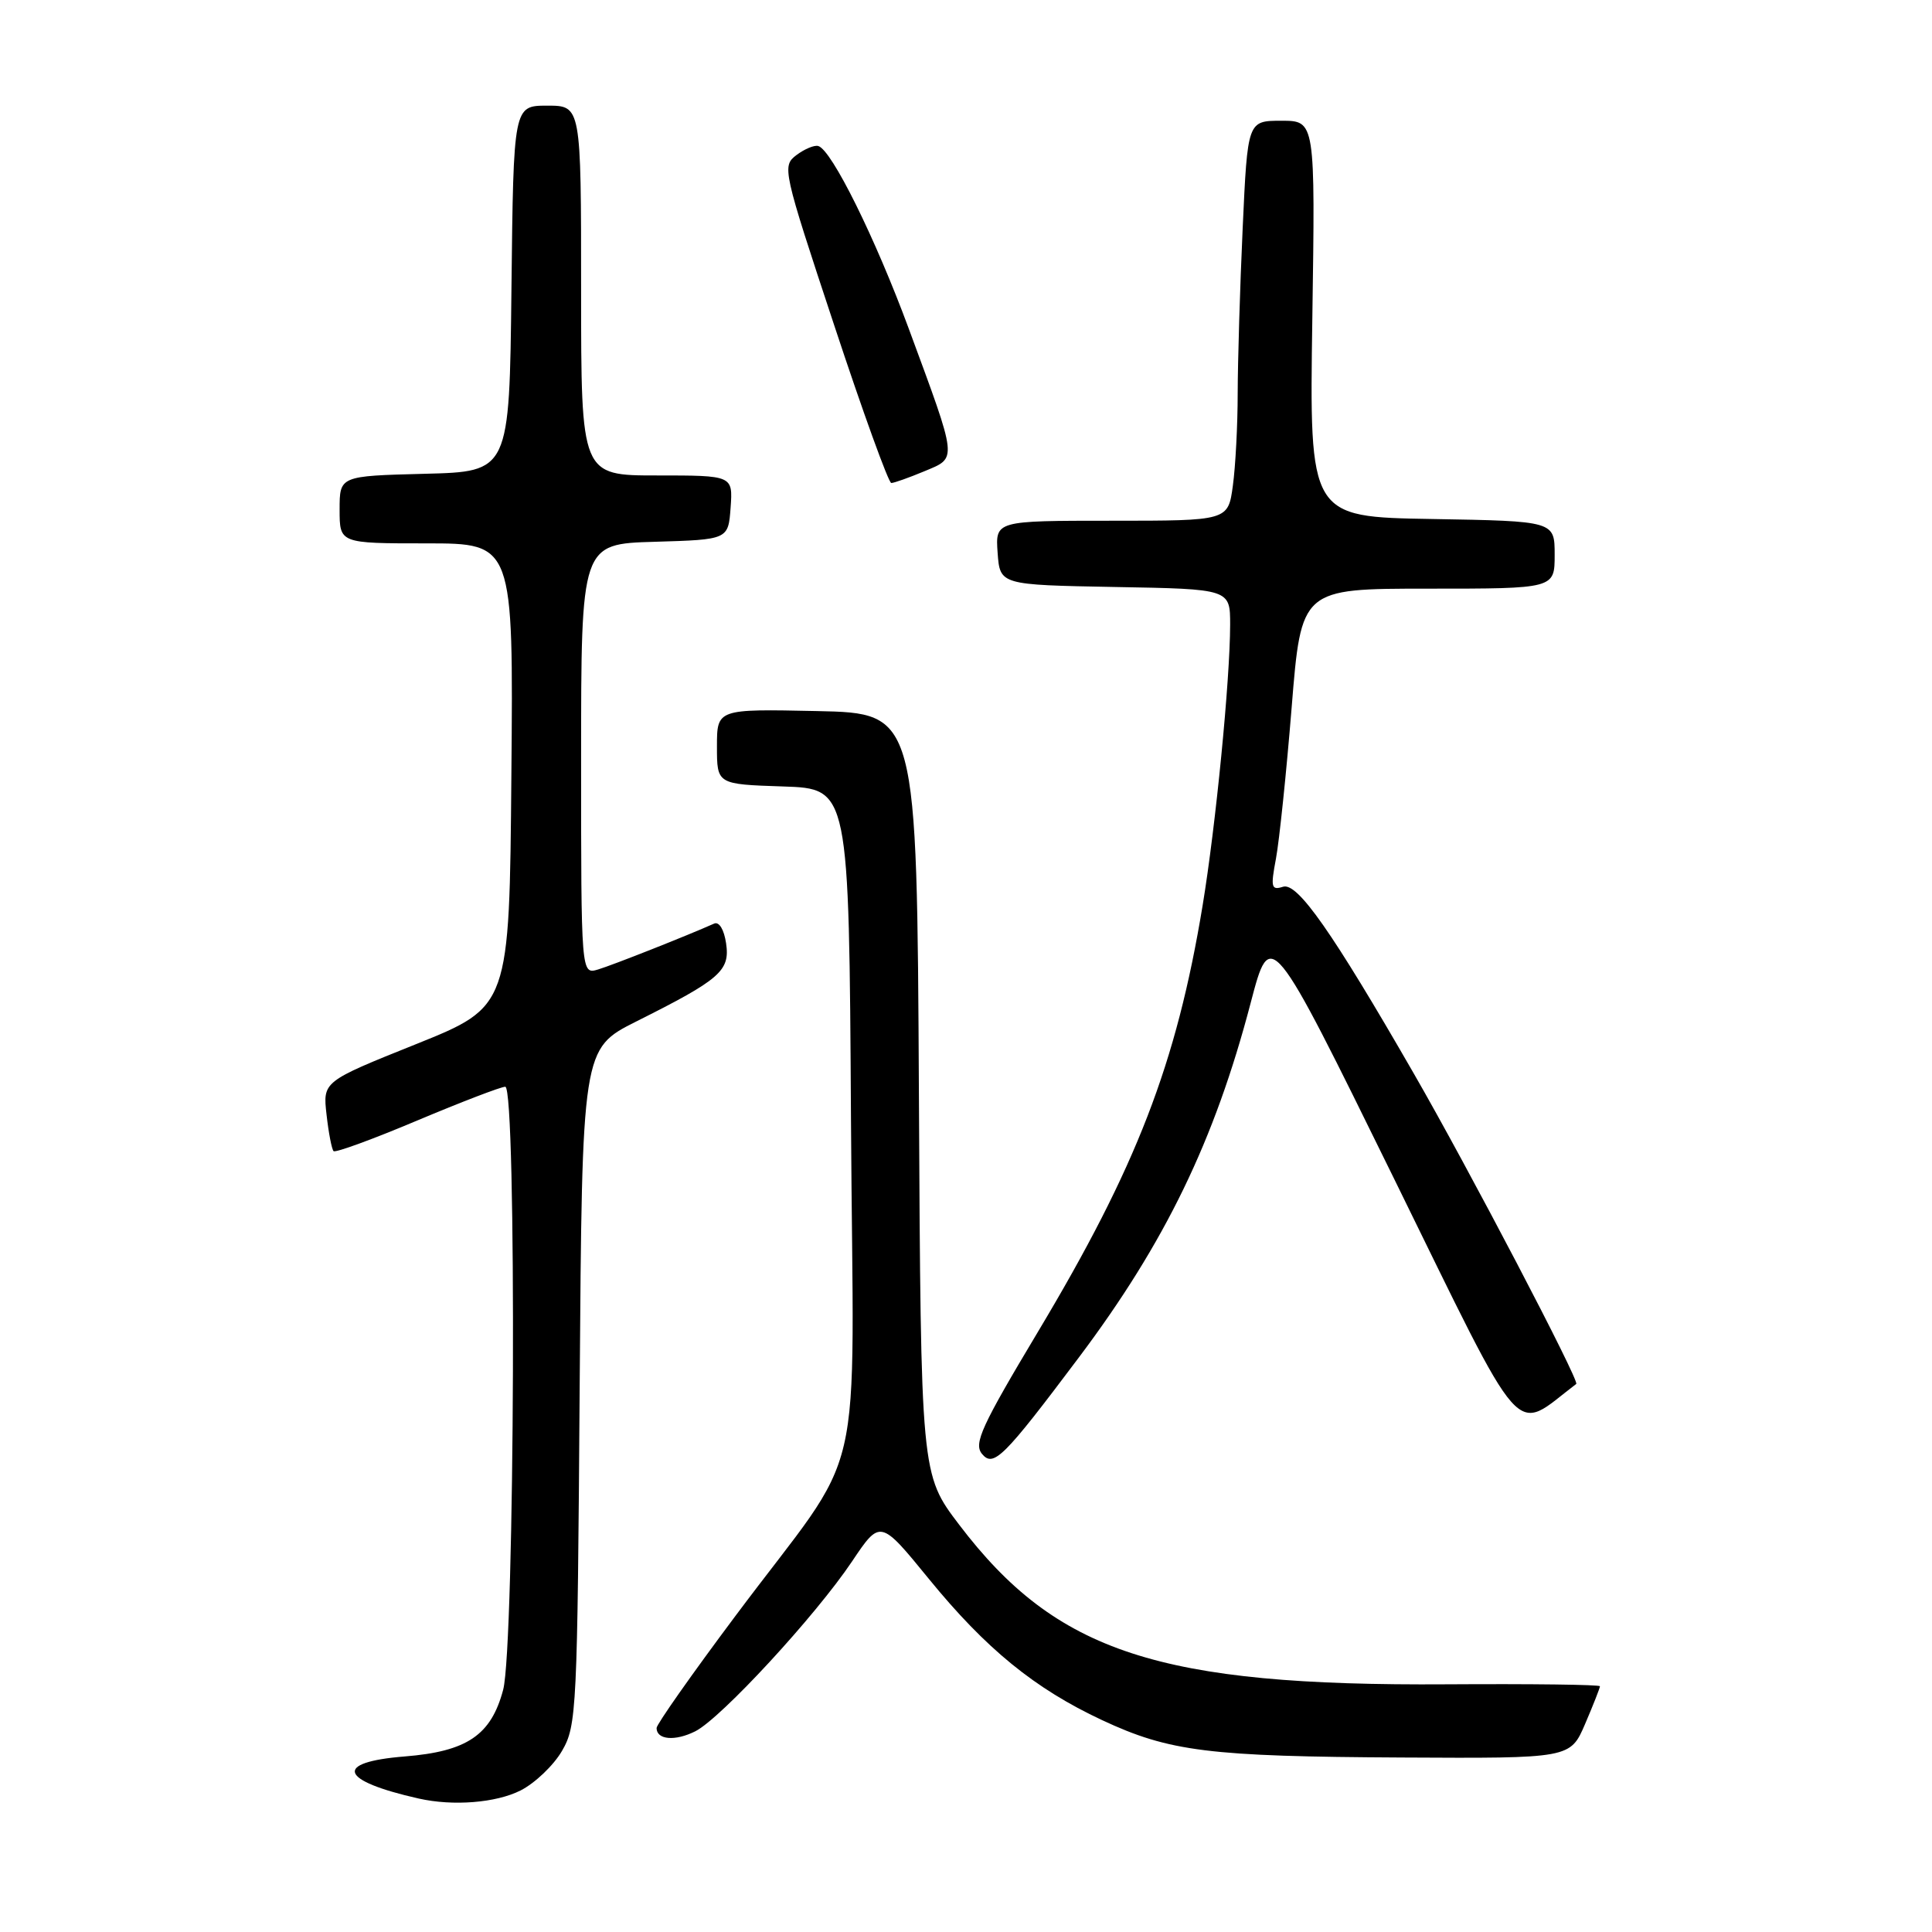 <?xml version="1.0" encoding="UTF-8" standalone="no"?>
<!DOCTYPE svg PUBLIC "-//W3C//DTD SVG 1.1//EN" "http://www.w3.org/Graphics/SVG/1.1/DTD/svg11.dtd" >
<svg xmlns="http://www.w3.org/2000/svg" xmlns:xlink="http://www.w3.org/1999/xlink" version="1.1" viewBox="0 0 256 256">
 <g >
 <path fill="currentColor"
d=" M 68.97 237.25 C 70.87 236.29 73.35 233.93 74.47 232.00 C 76.42 228.65 76.51 226.63 76.81 183.73 C 77.13 138.96 77.13 138.96 84.31 135.35 C 95.45 129.77 96.75 128.64 96.21 124.99 C 95.94 123.17 95.29 122.09 94.63 122.38 C 91.02 123.99 81.16 127.89 79.25 128.46 C 77.00 129.13 77.00 129.13 77.00 100.60 C 77.00 72.07 77.00 72.07 86.75 71.79 C 96.50 71.50 96.50 71.50 96.81 67.25 C 97.11 63.00 97.11 63.00 87.06 63.00 C 77.00 63.00 77.00 63.00 77.00 38.50 C 77.00 14.00 77.00 14.00 72.52 14.00 C 68.04 14.00 68.04 14.00 67.77 38.25 C 67.50 62.50 67.50 62.50 56.25 62.78 C 45.00 63.07 45.00 63.07 45.00 67.53 C 45.00 72.00 45.00 72.00 56.51 72.00 C 68.03 72.00 68.03 72.00 67.76 102.69 C 67.50 133.38 67.50 133.38 55.14 138.35 C 42.77 143.31 42.77 143.31 43.27 147.70 C 43.54 150.12 43.96 152.29 44.20 152.53 C 44.44 152.77 49.42 150.95 55.27 148.48 C 61.12 146.02 66.38 144.00 66.95 144.00 C 68.48 144.00 68.22 218.06 66.67 223.91 C 65.07 229.92 61.89 232.08 53.62 232.74 C 44.13 233.50 44.96 235.95 55.50 238.32 C 60.05 239.34 65.71 238.89 68.97 237.25 Z  M 210.04 228.42 C 211.12 225.90 212.00 223.66 212.00 223.44 C 212.00 223.22 202.89 223.11 191.75 223.18 C 153.59 223.43 139.98 218.98 127.10 202.04 C 122.02 195.36 122.02 195.36 121.76 144.93 C 121.50 94.50 121.50 94.50 108.25 94.22 C 95.00 93.94 95.00 93.94 95.00 98.93 C 95.00 103.92 95.00 103.92 103.75 104.21 C 112.50 104.50 112.50 104.50 112.76 148.43 C 113.06 199.19 115.09 190.49 97.41 214.17 C 91.68 221.83 87.00 228.49 87.00 228.97 C 87.00 230.54 89.46 230.75 92.14 229.40 C 95.54 227.68 108.07 214.10 112.89 206.91 C 116.64 201.32 116.64 201.32 123.07 209.20 C 130.63 218.47 137.10 223.75 146.02 227.92 C 154.96 232.10 160.16 232.75 185.79 232.88 C 208.07 233.00 208.07 233.00 210.04 228.42 Z  M 142.94 179.89 C 154.38 164.67 160.94 151.14 165.72 132.89 C 168.35 122.86 168.35 122.86 184.66 156.06 C 202.44 192.25 200.32 189.85 208.86 183.38 C 209.34 183.02 194.53 154.72 187.32 142.22 C 176.52 123.46 171.92 116.89 170.01 117.50 C 168.45 117.99 168.35 117.59 169.07 113.78 C 169.51 111.42 170.45 102.41 171.15 93.75 C 172.42 78.00 172.42 78.00 189.21 78.00 C 206.00 78.00 206.00 78.00 206.00 73.52 C 206.00 69.05 206.00 69.05 189.75 68.77 C 173.50 68.50 173.50 68.50 173.89 42.25 C 174.28 16.00 174.28 16.00 169.80 16.00 C 165.31 16.00 165.31 16.00 164.66 30.25 C 164.30 38.09 164.01 47.92 164.00 52.11 C 164.00 56.30 163.71 61.81 163.36 64.36 C 162.73 69.00 162.73 69.00 147.31 69.00 C 131.89 69.00 131.89 69.00 132.19 73.25 C 132.50 77.50 132.50 77.50 147.75 77.78 C 163.00 78.05 163.00 78.05 163.00 82.78 C 162.99 90.08 161.09 109.47 159.35 120.00 C 155.89 140.96 150.60 154.65 137.54 176.46 C 130.04 188.99 128.99 191.28 130.12 192.65 C 131.64 194.48 132.98 193.15 142.94 179.89 Z  M 122.47 62.45 C 126.88 60.60 126.96 61.29 120.42 43.56 C 115.98 31.54 110.21 19.87 108.43 19.35 C 107.92 19.19 106.61 19.74 105.53 20.55 C 103.61 22.01 103.71 22.49 110.51 43.02 C 114.32 54.56 117.74 64.00 118.10 64.00 C 118.46 64.00 120.43 63.30 122.47 62.45 Z "/>
</g>
</svg>